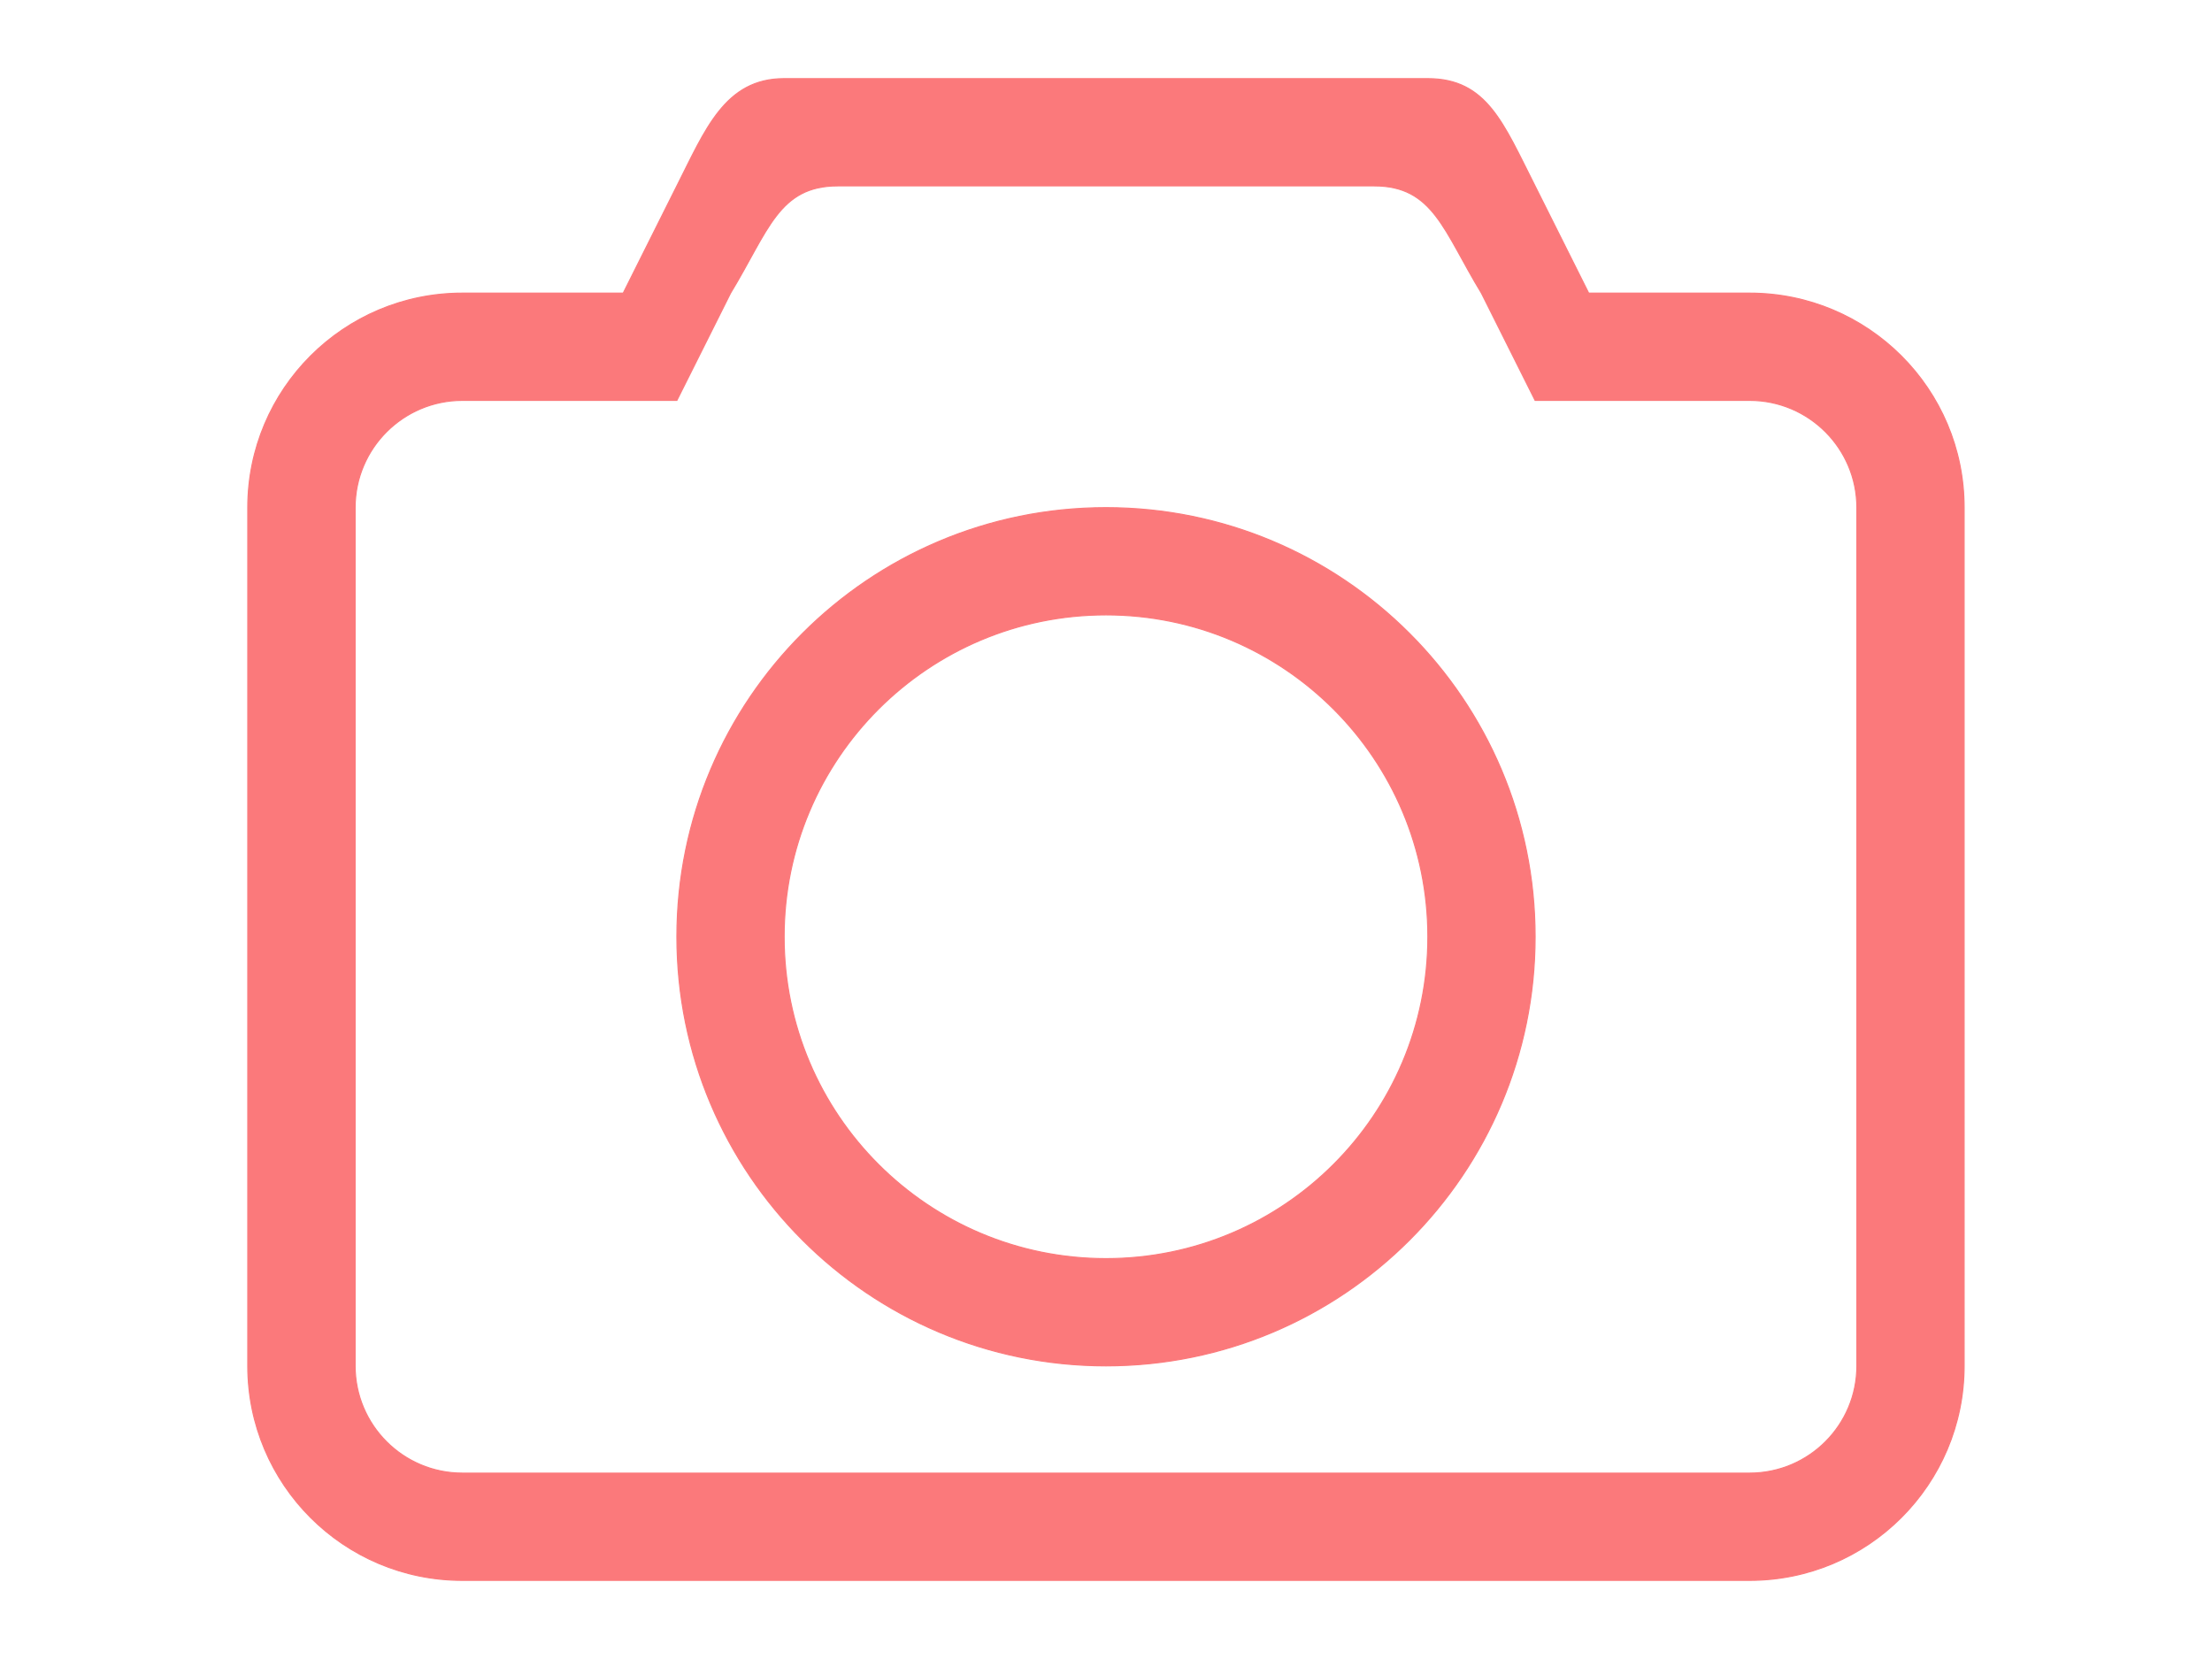 <?xml version="1.0" encoding="utf-8"?>
<!-- Generator: Adobe Illustrator 18.1.1, SVG Export Plug-In . SVG Version: 6.00 Build 0)  -->
<!DOCTYPE svg PUBLIC "-//W3C//DTD SVG 1.1//EN" "http://www.w3.org/Graphics/SVG/1.1/DTD/svg11.dtd">
<svg version="1.1" id="Layer_1" xmlns="http://www.w3.org/2000/svg" xmlns:xlink="http://www.w3.org/1999/xlink" x="0px" y="0px"
	 viewBox="0 0 2048 1536" enable-background="new 0 0 2048 1536" xml:space="preserve">
<g id="c_1_" display="none">
	<g id="_x36__3_" display="inline">
		<g>
			<path fill="#FFFFFF" d="M1361.9,783.4c61.4-76.8,101.4-172,101.4-276.5c0-242.7-196.6-436.2-439.3-436.2S584.7,267.3,584.7,506.9
				c0,104.4,36.9,202.8,101.4,276.5c-113.7,36.9-196.6,132.1-196.6,245.8v175.1c0,144.4,132.1,261.1,291.8,261.1h488.4
				c162.8,0,291.8-116.7,291.8-261.1v-175.1C1561.6,915.5,1478.7,820.2,1361.9,783.4z M683,506.9c0-193.5,153.6-350.2,341-350.2
				s341,156.7,341,350.2s-153.6,350.2-341,350.2S683,700.4,683,506.9z M1463.3,1182.7c0,107.5-107.5,196.6-239.6,196.6H824.3
				c-132.1,0-239.6-89.1-239.6-196.6v-132.1c0-92.2,79.9-169,184.3-190.5c70.7,52.2,159.7,82.9,255,82.9s184.3-30.7,255-82.9
				c104.4,21.5,184.3,98.3,184.3,190.5V1182.7z"/>
		</g>
	</g>
</g>
<g id="l_1_" display="none">
	<g id="_x31__15_" display="inline">
		<g>
			<path fill="#34343F" d="M1024,70.7c-288.8,0-525.3,233.5-525.3,525.3c0,218.1,436.2,872.4,525.3,872.4
				c86,0,525.3-657.4,525.3-872.4C1549.3,304.1,1312.8,70.7,1024,70.7z M1024,1336.3c-73.7,0-436.2-559.1-436.2-743.4
				c0-242.7,196.6-436.2,436.2-436.2s436.2,196.6,436.2,436.2C1460.2,774.1,1094.7,1336.3,1024,1336.3z M1024,374.8
				c-119.8,0-218.1,98.3-218.1,218.1S904.2,811,1024,811s218.1-98.3,218.1-218.1S1143.8,374.8,1024,374.8z M1024,725
				c-73.7,0-132.1-58.4-132.1-132.1s58.4-132.1,132.1-132.1s132.1,58.4,132.1,132.1S1097.7,725,1024,725z"/>
		</g>
	</g>
</g>
<g id="l" display="none">
	<g id="_x31__2_" display="inline">
		<g>
			<path fill="#FFFFFF" d="M1024,70.7c-288.8,0-525.3,233.5-525.3,525.3c0,218.1,436.2,872.4,525.3,872.4
				c86,0,525.3-657.4,525.3-872.4C1549.3,304.1,1312.8,70.7,1024,70.7z M1024,1336.3c-73.7,0-436.2-559.1-436.2-743.4
				c0-242.7,196.6-436.2,436.2-436.2s436.2,196.6,436.2,436.2C1460.2,774.1,1094.7,1336.3,1024,1336.3z M1024,374.8
				c-119.8,0-218.1,98.3-218.1,218.1S904.2,811,1024,811s218.1-98.3,218.1-218.1S1143.8,374.8,1024,374.8z M1024,725
				c-73.7,0-132.1-58.4-132.1-132.1s58.4-132.1,132.1-132.1s132.1,58.4,132.1,132.1S1097.7,725,1024,725z"/>
		</g>
	</g>
</g>
<g id="_x34__14_">
	<path fill="#FB797B" stroke="#FB797B" stroke-miterlimit="10" d="M1024,470c-219.4,0-397.3,177.9-397.3,397.3
		s177.9,397.3,397.3,397.3c219.4,0,397.3-177.9,397.3-397.3S1243.4,470,1024,470z M1024,1165.3c-164.6,0-298-133.4-298-298
		c0-164.6,133.4-298,298-298c164.6,0,298,133.4,298,298C1322,1031.9,1188.6,1165.3,1024,1165.3z M1619.9,271.4h-149l-49.7-99.3
		c-29.3-57.8-44.5-99.3-99.3-99.3H726c-54.9,0-73,47.4-99.3,99.3l-49.7,99.3h-149c-109.7,0-198.6,88.9-198.6,198.6v794.6
		c0,109.7,88.9,198.6,198.6,198.6h1191.9c109.7,0,198.6-88.9,198.6-198.6V470C1818.6,360.3,1729.6,271.4,1619.9,271.4z
		 M1719.2,1264.6c0,54.9-44.5,99.3-99.3,99.3H428.1c-54.9,0-99.3-44.5-99.3-99.3V470c0-54.8,44.5-99.3,99.3-99.3h198.6l49.7-99.3
		c35.1-57.8,44.5-99.3,99.3-99.3h496.6c54.8,0,64.2,41.6,99.3,99.3l49.7,99.3h198.6c54.8,0,99.3,44.5,99.3,99.3V1264.6z"/>
</g>
</svg>
